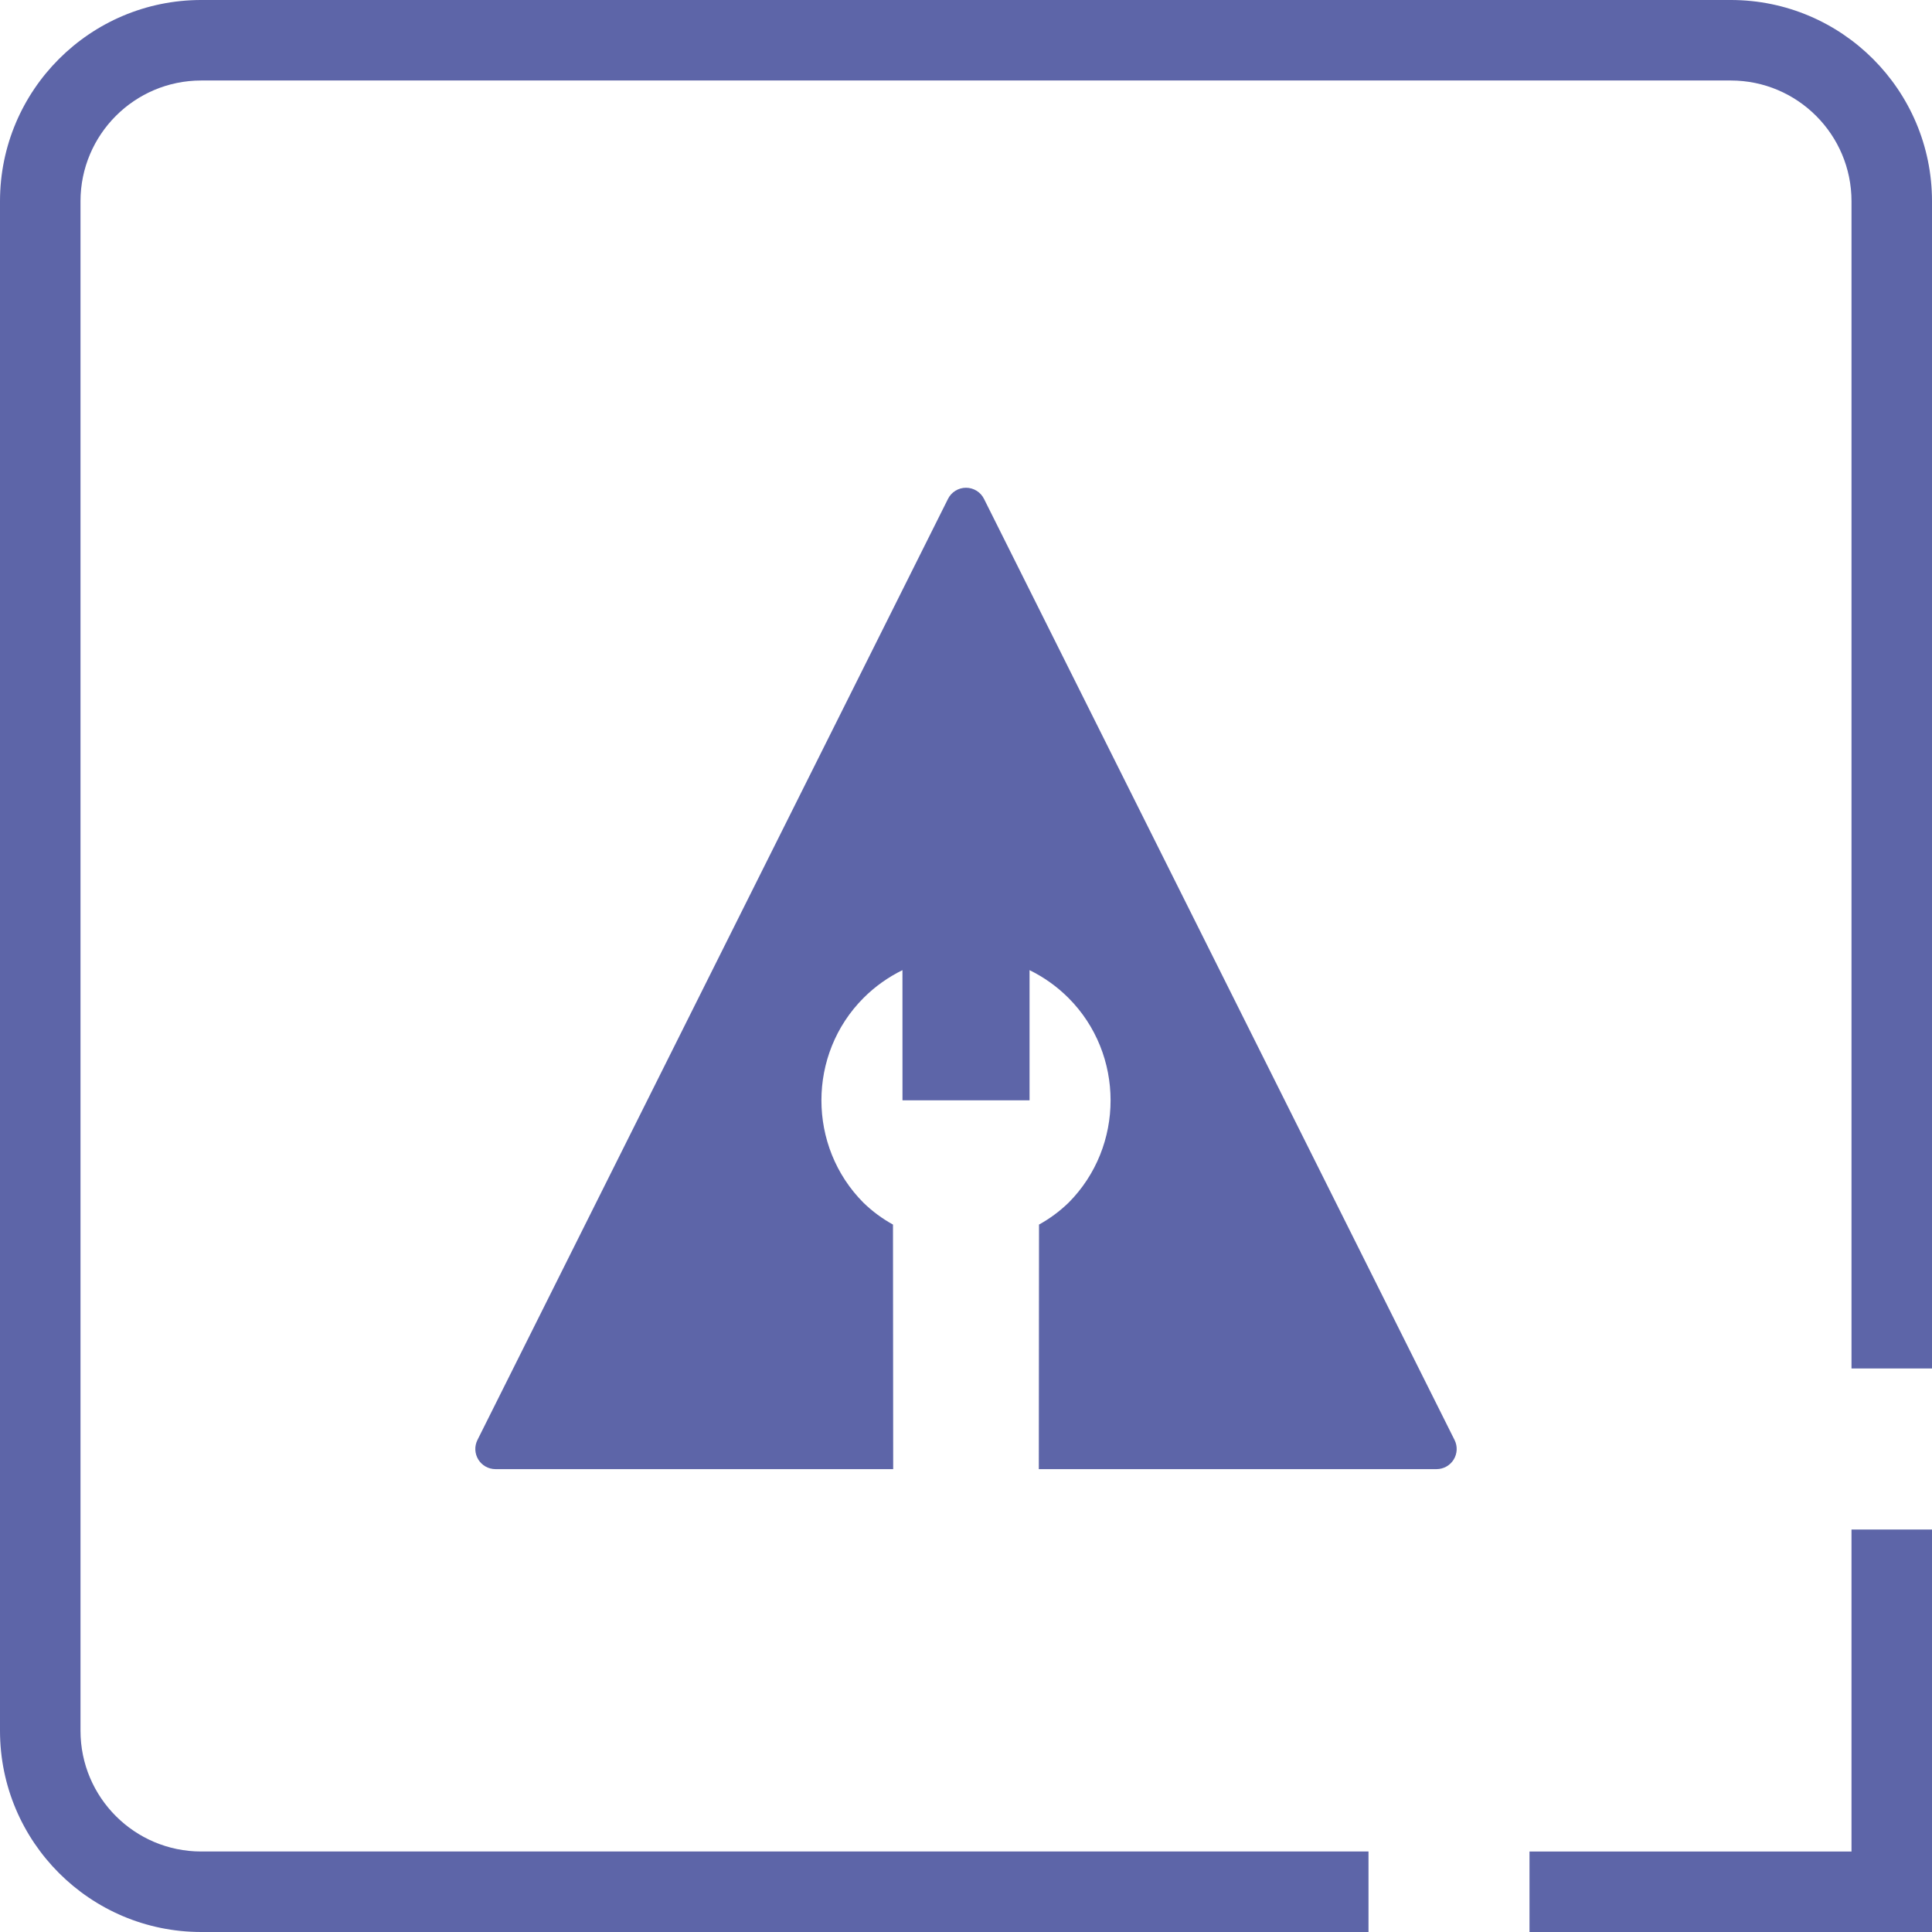 <?xml version="1.0" encoding="UTF-8" standalone="no"?><!DOCTYPE svg PUBLIC "-//W3C//DTD SVG 1.1//EN" "http://www.w3.org/Graphics/SVG/1.1/DTD/svg11.dtd"><svg width="100%" height="100%" viewBox="0 0 48 48" version="1.1" xmlns="http://www.w3.org/2000/svg" xmlns:xlink="http://www.w3.org/1999/xlink" xml:space="preserve" xmlns:serif="http://www.serif.com/" style="fill-rule:evenodd;clip-rule:evenodd;stroke-linejoin:round;stroke-miterlimit:2;"><path d="M5,48l29,0l0,-2l-29,0c-1.656,0 -3,-1.344 -3,-3l0,-38c0,-1.656 1.344,-3 3,-3l38,0c1.656,0 3,1.344 3,3l0,29l2,0l0,-29c0,-2.76 -2.24,-5 -5,-5l-38,0c-2.76,0 -5,2.24 -5,5l0,38c0,2.76 2.24,5 5,5Zm33,0l10,0l0,-10l-2,0l0,8l-8,0l0,2Z" style="fill:#5d65a8;"/><g><path d="M22.191,36.5l-9.882,0c-0.173,-0 -0.334,-0.09 -0.425,-0.237c-0.091,-0.148 -0.1,-0.332 -0.022,-0.487c1.793,-3.585 9.716,-19.431 11.691,-23.382c0.084,-0.169 0.258,-0.276 0.447,-0.276c0.189,0 0.363,0.107 0.447,0.276c1.975,3.951 9.898,19.797 11.691,23.382c0.078,0.155 0.069,0.339 -0.022,0.487c-0.091,0.147 -0.252,0.237 -0.425,0.237l-9.882,0l0.005,-6.076c0.267,-0.147 0.513,-0.33 0.732,-0.541c1.395,-1.398 1.395,-3.694 -0.002,-5.091c-0.281,-0.281 -0.608,-0.514 -0.965,-0.689l-0,3.234l-3.157,-0l-0.001,-3.234c-0.357,0.175 -0.684,0.408 -0.965,0.689c-1.397,1.397 -1.397,3.693 -0.002,5.091c0.219,0.212 0.464,0.394 0.732,0.541l0.005,6.076Z" style="fill:#5d65a8;"/></g></svg>